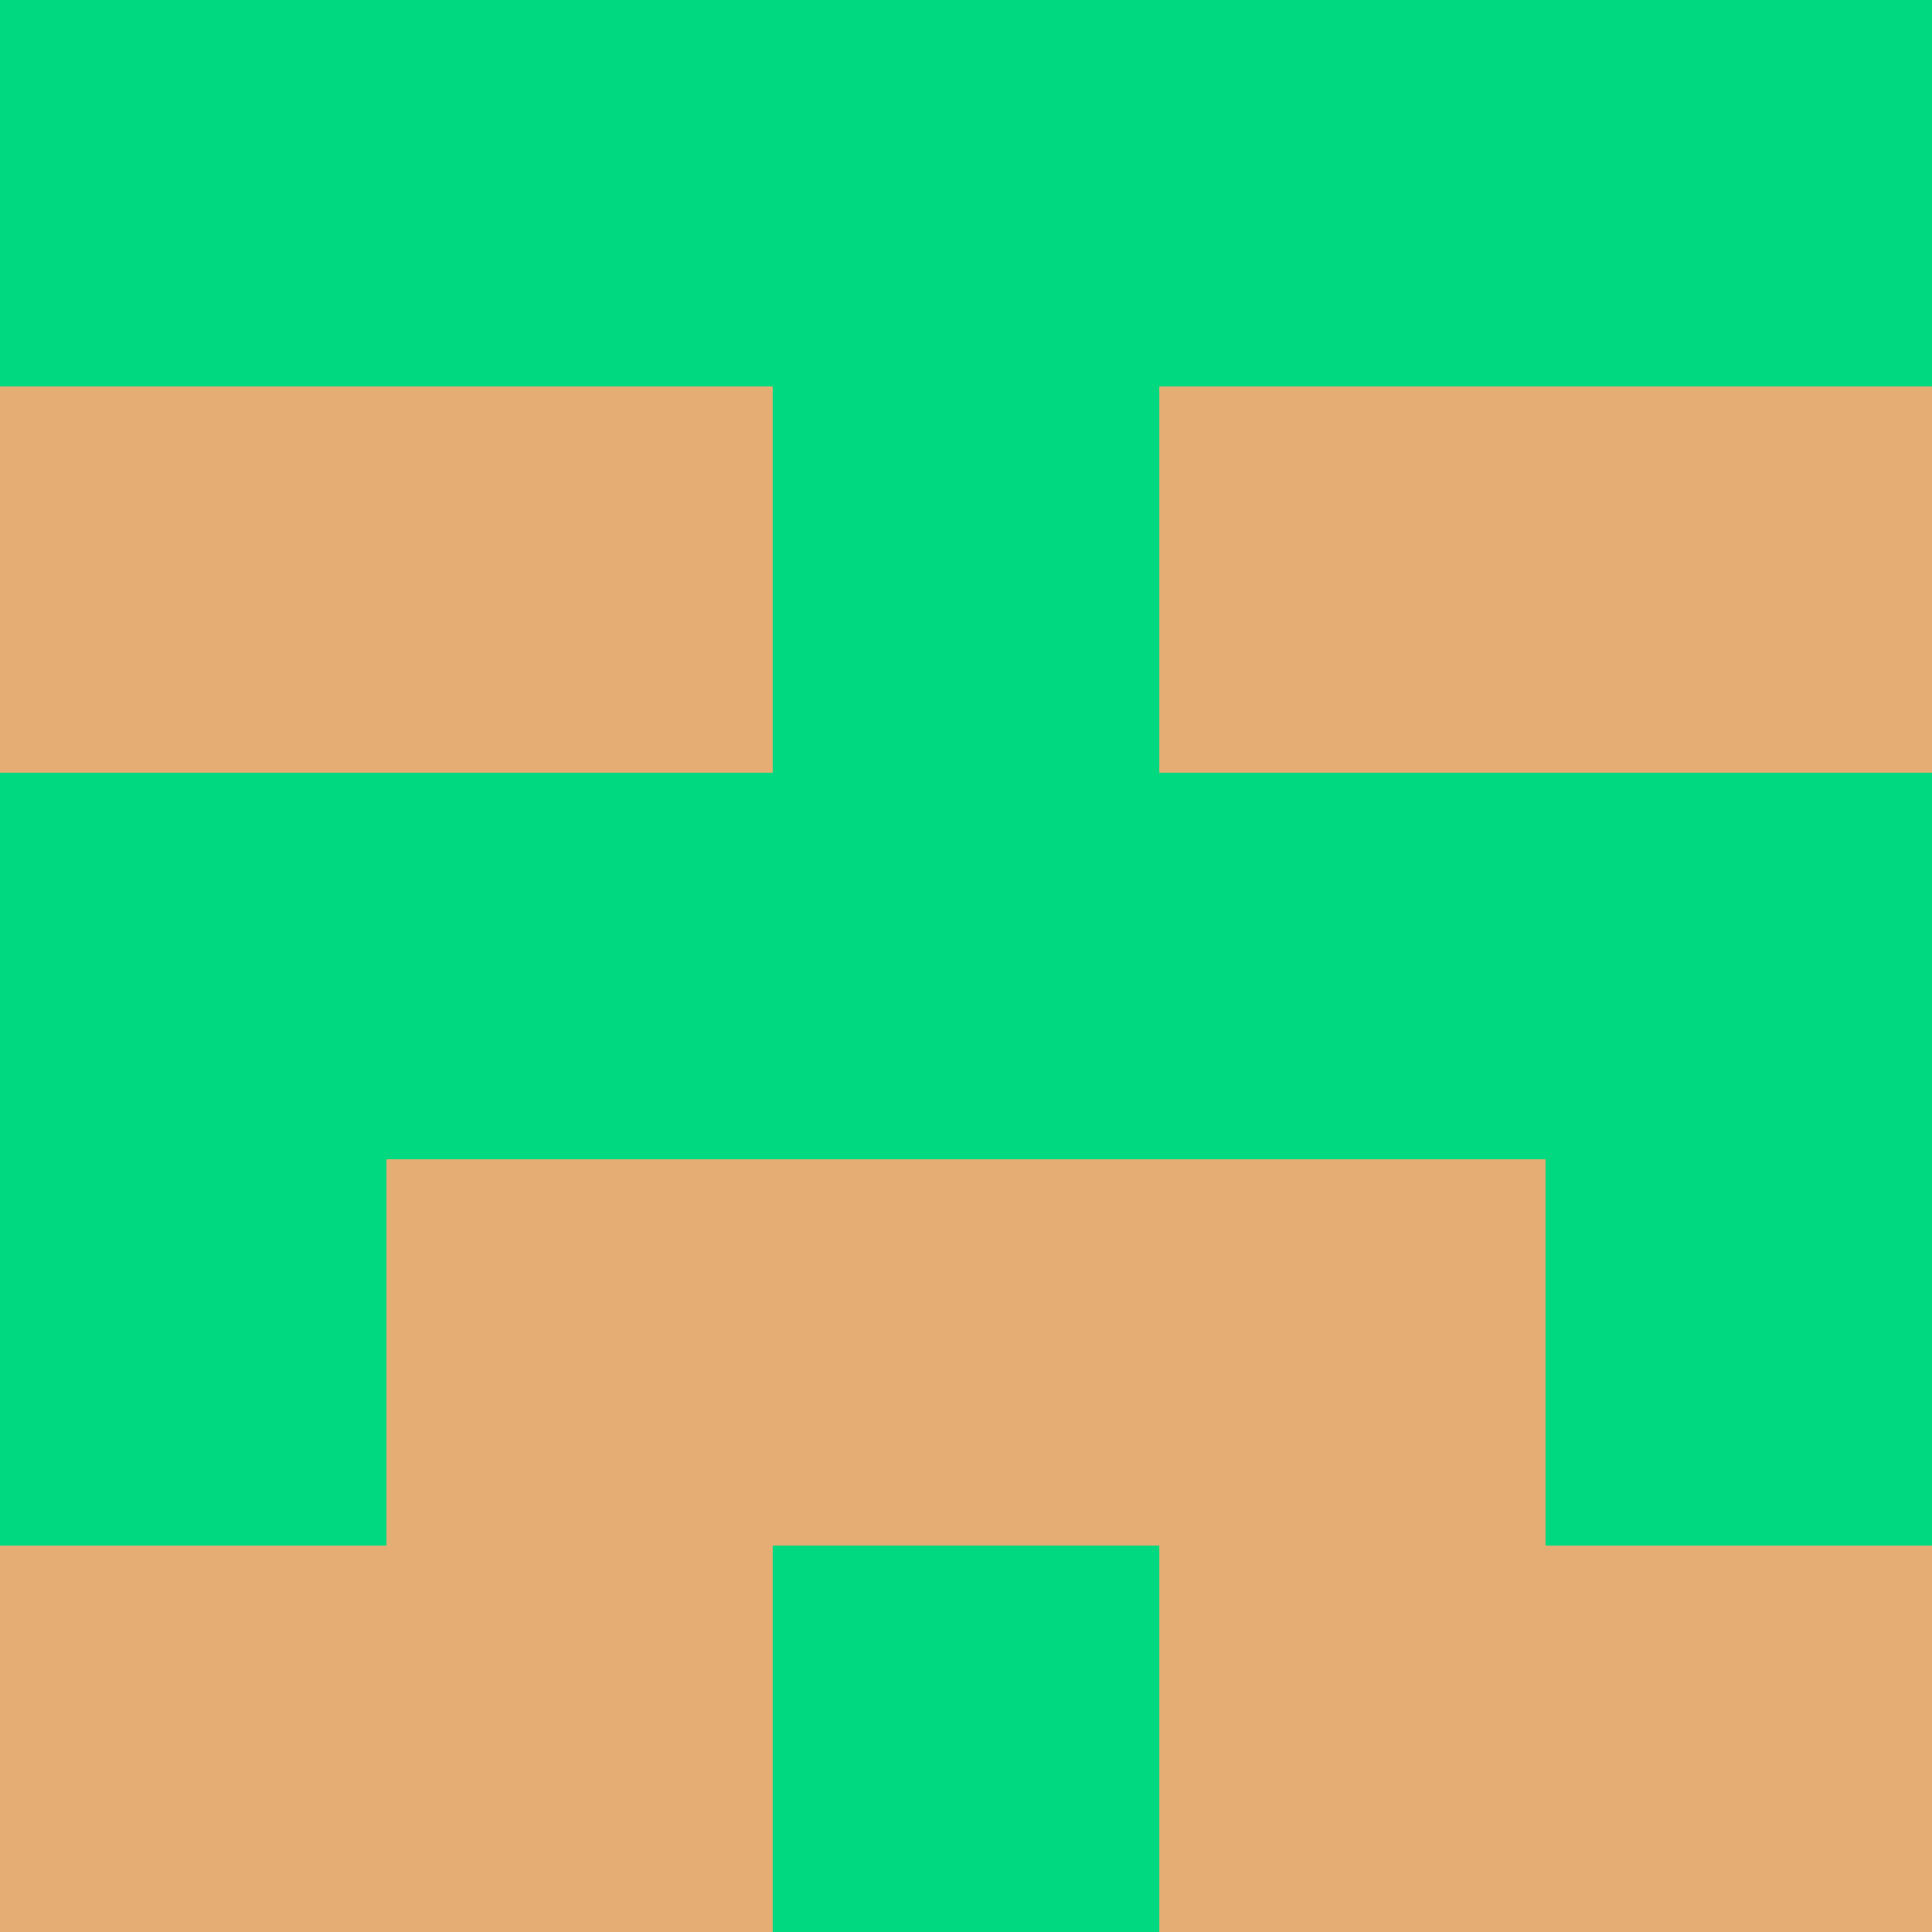 <svg xmlns="http://www.w3.org/2000/svg" viewBox="0 0 5 5" height="100" width="100">
                        <rect x="0" y="0" height="1" width="1" fill="#00D97F"/>
                    <rect x="4" y="0" height="1" width="1" fill="#00D97F"/>
                    <rect x="1" y="0" height="1" width="1" fill="#00D97F"/>
                    <rect x="3" y="0" height="1" width="1" fill="#00D97F"/>
                    <rect x="2" y="0" height="1" width="1" fill="#00D97F"/>
                                <rect x="0" y="1" height="1" width="1" fill="#E5AD73"/>
                    <rect x="4" y="1" height="1" width="1" fill="#E5AD73"/>
                    <rect x="1" y="1" height="1" width="1" fill="#E5AD73"/>
                    <rect x="3" y="1" height="1" width="1" fill="#E5AD73"/>
                    <rect x="2" y="1" height="1" width="1" fill="#00D97F"/>
                                <rect x="0" y="2" height="1" width="1" fill="#00D97F"/>
                    <rect x="4" y="2" height="1" width="1" fill="#00D97F"/>
                    <rect x="1" y="2" height="1" width="1" fill="#00D97F"/>
                    <rect x="3" y="2" height="1" width="1" fill="#00D97F"/>
                    <rect x="2" y="2" height="1" width="1" fill="#00D97F"/>
                                <rect x="0" y="3" height="1" width="1" fill="#00D97F"/>
                    <rect x="4" y="3" height="1" width="1" fill="#00D97F"/>
                    <rect x="1" y="3" height="1" width="1" fill="#E5AD73"/>
                    <rect x="3" y="3" height="1" width="1" fill="#E5AD73"/>
                    <rect x="2" y="3" height="1" width="1" fill="#E5AD73"/>
                                <rect x="0" y="4" height="1" width="1" fill="#E5AD73"/>
                    <rect x="4" y="4" height="1" width="1" fill="#E5AD73"/>
                    <rect x="1" y="4" height="1" width="1" fill="#E5AD73"/>
                    <rect x="3" y="4" height="1" width="1" fill="#E5AD73"/>
                    <rect x="2" y="4" height="1" width="1" fill="#00D97F"/>
            </svg>
